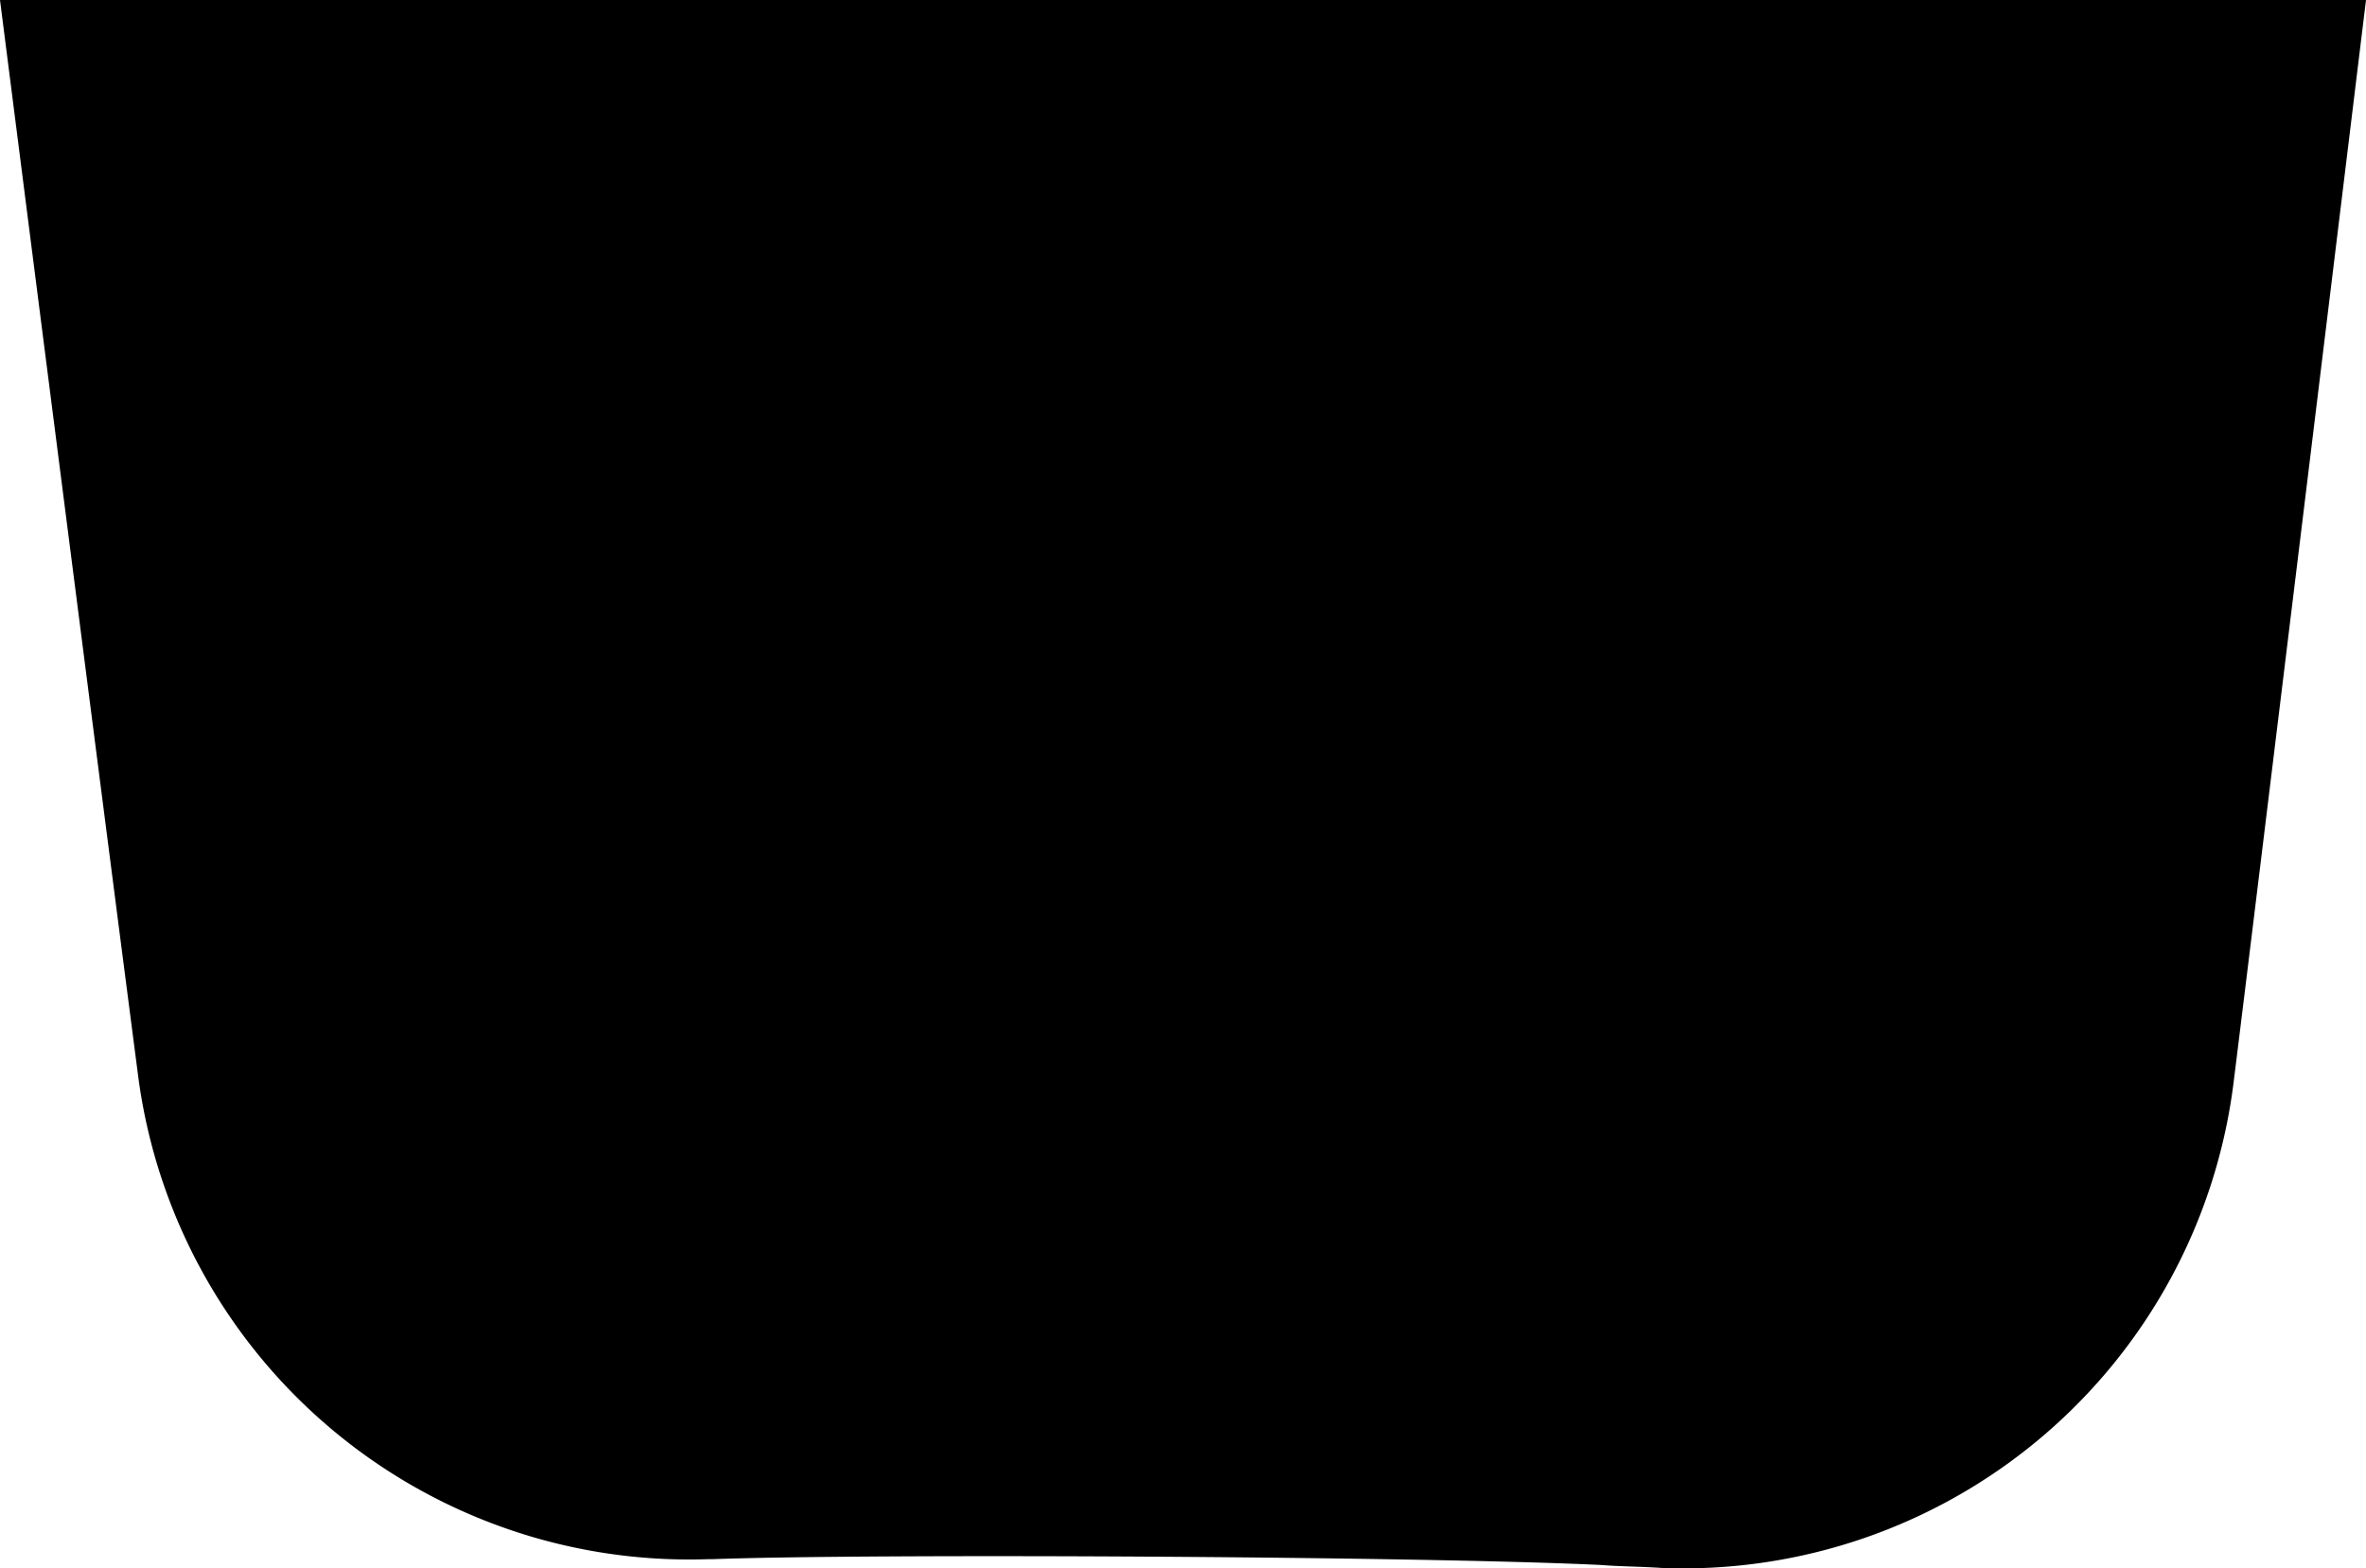 <svg id="Layer_1" data-name="Layer 1" xmlns="http://www.w3.org/2000/svg" viewBox="0 0 162.5 107.73"><title>liquid2</title><path d="M163.5,1s-7.8,64-9.1,74.4a38.08,38.08,0,0,1-39.3,33.3c-1.5-.1-2.9-0.1-4.1-0.2-12.4-.6-50.3-0.8-61.1-0.4H49.6A38.17,38.17,0,0,1,10.5,75C6.9,47.3,1,1,1,1H163.5Z" transform="translate(-1 -1)"/></svg>